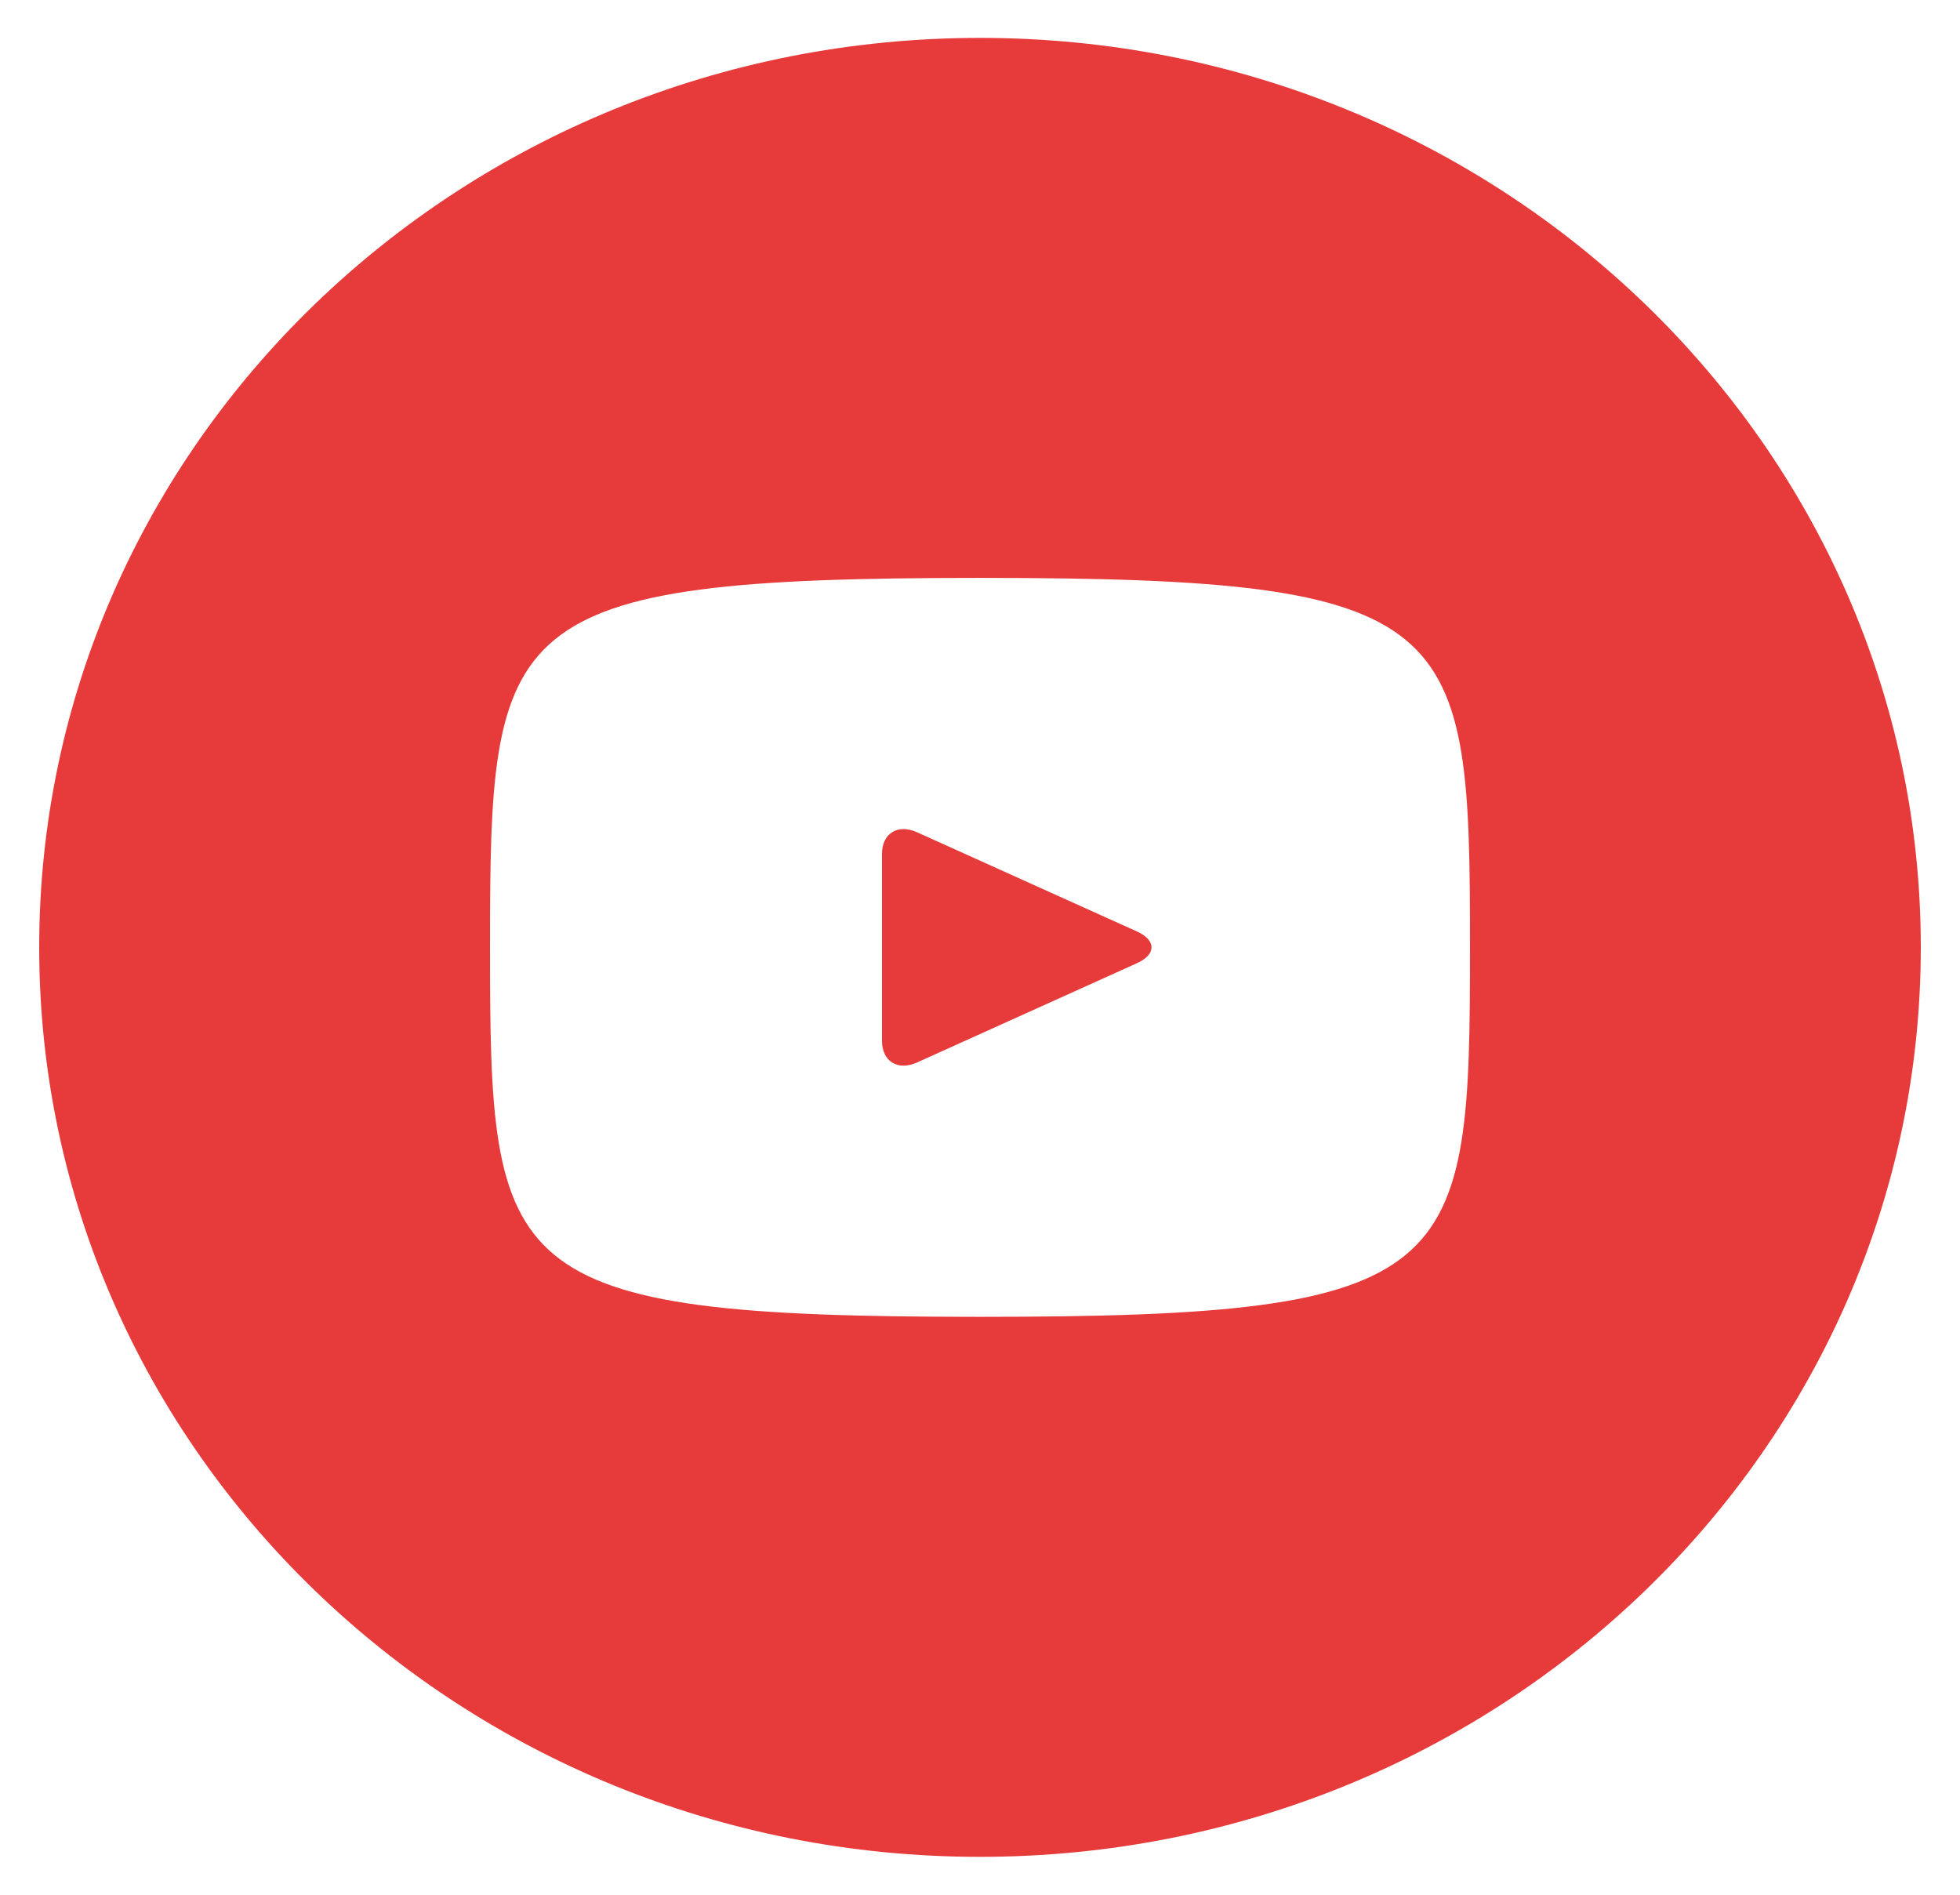 <svg width="30" height="29" viewBox="0 0 30 29" fill="none" xmlns="http://www.w3.org/2000/svg">
<g clip-path="url(#clip0_417_2473)">
<path d="M17.405 14.258L14.036 12.738C13.742 12.606 13.5 12.754 13.5 13.069V15.931C13.5 16.246 13.742 16.394 14.036 16.262L17.403 14.742C17.699 14.609 17.699 14.391 17.405 14.258ZM15 0.58C7.047 0.58 0.6 6.812 0.6 14.5C0.6 22.188 7.047 28.42 15 28.42C22.953 28.42 29.4 22.188 29.4 14.5C29.4 6.812 22.953 0.58 15 0.58ZM15 20.155C7.629 20.155 7.5 19.513 7.5 14.5C7.5 9.487 7.629 8.845 15 8.845C22.371 8.845 22.5 9.487 22.5 14.5C22.5 19.513 22.371 20.155 15 20.155Z" fill="#E73B3B"/>
</g>
<defs>
<clipPath id="clip0_417_2473">
<rect width="30" height="29" fill="white"/>
</clipPath>
</defs>
</svg>
